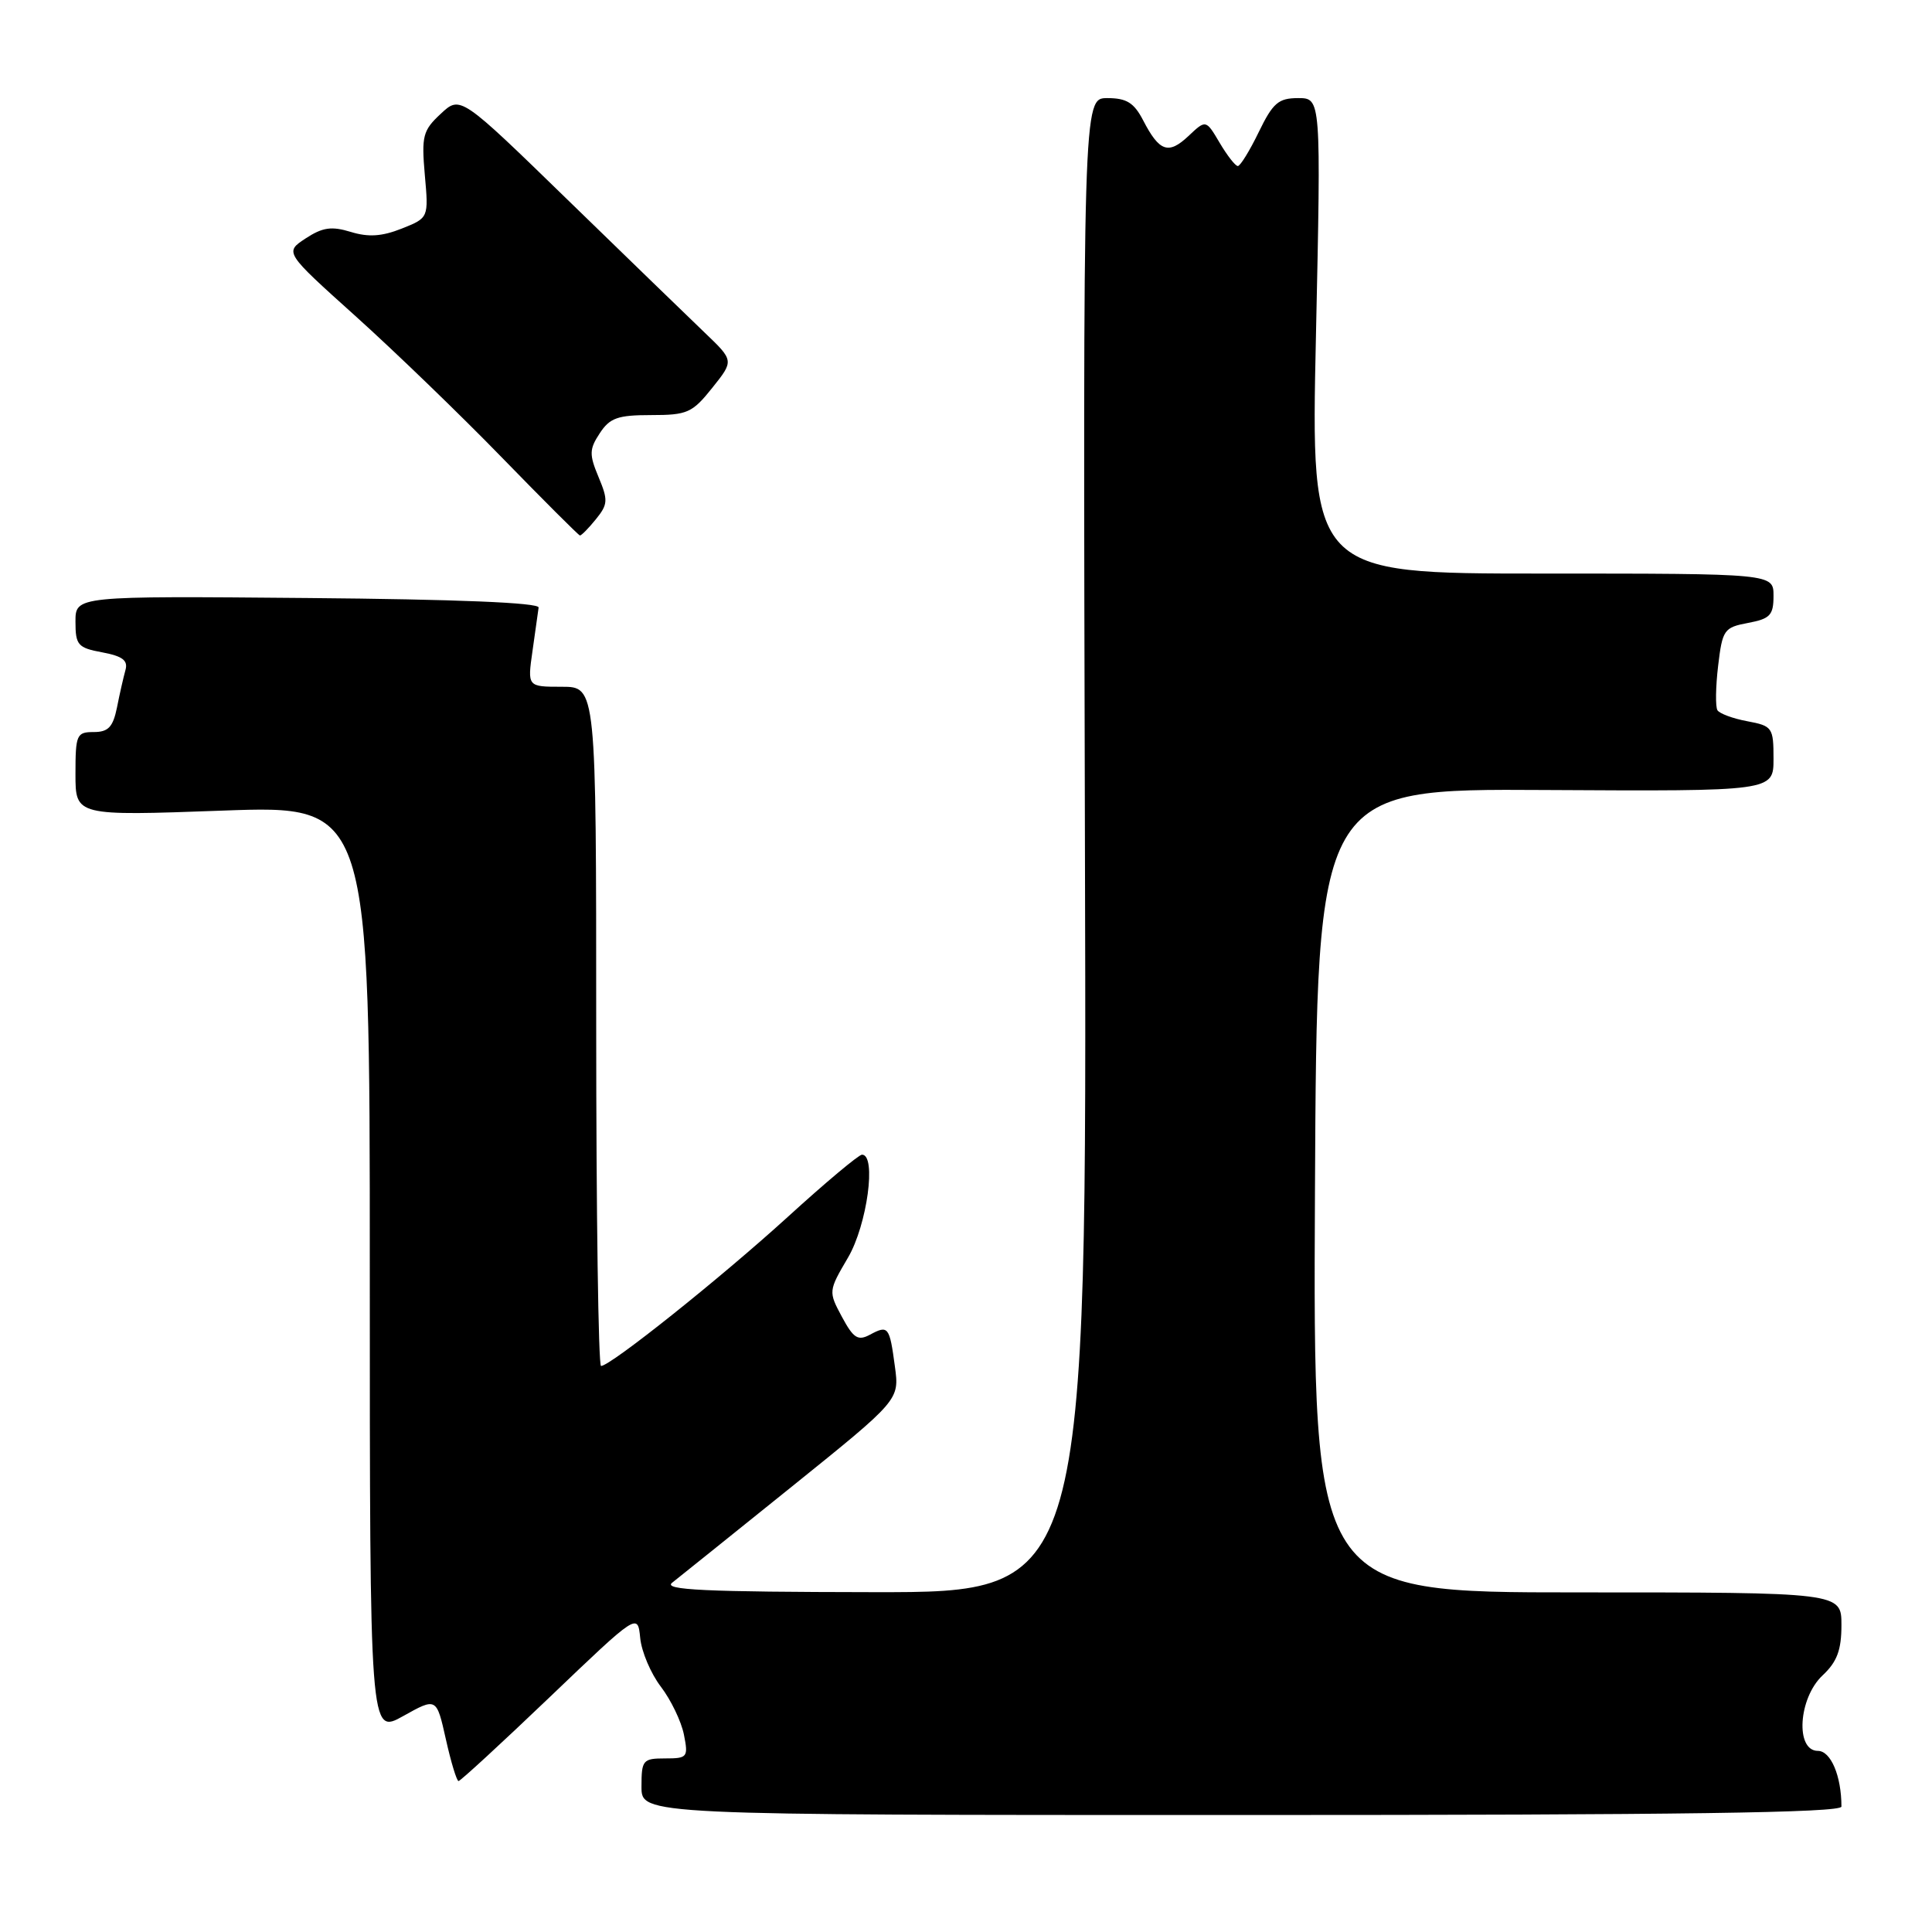 <?xml version="1.0" encoding="UTF-8" standalone="no"?>
<!DOCTYPE svg PUBLIC "-//W3C//DTD SVG 1.1//EN" "http://www.w3.org/Graphics/SVG/1.1/DTD/svg11.dtd" >
<svg xmlns="http://www.w3.org/2000/svg" xmlns:xlink="http://www.w3.org/1999/xlink" version="1.1" viewBox="0 0 256 256">
 <g >
 <path fill="currentColor"
d=" M 244.00 239.38 C 244.00 235.32 242.59 232.00 240.88 232.00 C 237.86 232.00 238.29 225.01 241.50 222.00 C 243.42 220.20 244.00 218.65 244.00 215.33 C 244.00 211.00 244.00 211.00 208.99 211.00 C 173.98 211.00 173.98 211.00 174.24 157.75 C 174.50 104.50 174.50 104.50 204.75 104.68 C 235.00 104.85 235.00 104.85 235.00 100.54 C 235.00 96.41 234.85 96.19 231.54 95.57 C 229.63 95.22 227.84 94.55 227.57 94.11 C 227.29 93.66 227.33 91.01 227.66 88.23 C 228.23 83.44 228.44 83.14 231.63 82.54 C 234.55 81.99 235.00 81.52 235.00 78.95 C 235.00 76.00 235.00 76.00 204.34 76.00 C 173.68 76.00 173.68 76.00 174.37 44.50 C 175.05 13.00 175.05 13.00 172.01 13.00 C 169.40 13.00 168.67 13.63 166.79 17.50 C 165.59 19.98 164.34 22.00 164.02 22.00 C 163.69 22.00 162.61 20.61 161.61 18.92 C 159.79 15.84 159.79 15.84 157.47 18.03 C 154.82 20.52 153.62 20.10 151.47 15.94 C 150.26 13.61 149.28 13.00 146.72 13.00 C 143.50 13.00 143.50 13.00 143.76 112.00 C 144.03 211.00 144.03 211.00 115.76 210.97 C 93.36 210.94 87.82 210.68 89.06 209.72 C 89.92 209.05 97.04 203.32 104.90 197.00 C 119.18 185.50 119.18 185.50 118.58 181.08 C 117.87 175.77 117.70 175.55 115.28 176.85 C 113.68 177.71 113.09 177.33 111.56 174.49 C 109.76 171.13 109.76 171.08 112.37 166.63 C 114.90 162.31 116.17 153.00 114.22 153.00 C 113.79 153.00 109.36 156.71 104.38 161.25 C 95.47 169.36 80.89 181.00 79.64 181.00 C 79.29 181.00 79.00 160.75 79.00 136.00 C 79.00 91.00 79.00 91.00 74.44 91.00 C 69.88 91.00 69.88 91.00 70.56 86.25 C 70.93 83.64 71.30 81.05 71.37 80.50 C 71.45 79.86 60.52 79.41 40.75 79.24 C 10.00 78.97 10.00 78.97 10.00 82.37 C 10.00 85.48 10.31 85.84 13.55 86.44 C 16.25 86.95 16.99 87.51 16.62 88.80 C 16.36 89.74 15.85 91.96 15.50 93.75 C 14.97 96.34 14.35 97.00 12.42 97.00 C 10.15 97.00 10.00 97.34 10.00 102.56 C 10.00 108.12 10.00 108.12 29.50 107.41 C 49.00 106.70 49.00 106.70 49.00 168.28 C 49.00 229.86 49.00 229.86 53.42 227.39 C 57.84 224.92 57.84 224.92 59.08 230.46 C 59.76 233.51 60.52 236.00 60.76 236.00 C 61.00 236.00 66.45 230.99 72.85 224.87 C 84.50 213.73 84.50 213.73 84.83 217.03 C 85.00 218.85 86.24 221.76 87.57 223.50 C 88.90 225.24 90.27 228.09 90.62 229.83 C 91.22 232.85 91.10 233.00 88.12 233.00 C 85.18 233.00 85.00 233.22 85.00 236.75 C 85.00 240.50 85.00 240.50 164.50 240.50 C 222.72 240.50 244.00 240.20 244.00 239.38 Z  M 78.96 68.80 C 80.56 66.83 80.59 66.27 79.31 63.21 C 78.06 60.22 78.08 59.52 79.47 57.41 C 80.80 55.37 81.86 55.00 86.27 55.00 C 91.08 55.00 91.73 54.71 94.38 51.39 C 97.26 47.79 97.26 47.79 93.38 44.08 C 91.25 42.04 83.09 34.13 75.25 26.51 C 61.00 12.65 61.00 12.65 58.40 15.08 C 56.03 17.28 55.84 18.02 56.29 23.18 C 56.80 28.87 56.80 28.87 53.23 30.29 C 50.61 31.33 48.82 31.45 46.48 30.73 C 43.93 29.95 42.75 30.12 40.50 31.59 C 37.70 33.43 37.70 33.43 47.10 41.88 C 52.27 46.53 61.00 54.96 66.50 60.62 C 72.00 66.27 76.65 70.92 76.84 70.95 C 77.03 70.98 77.98 70.01 78.96 68.80 Z "/>
</g>
</svg>